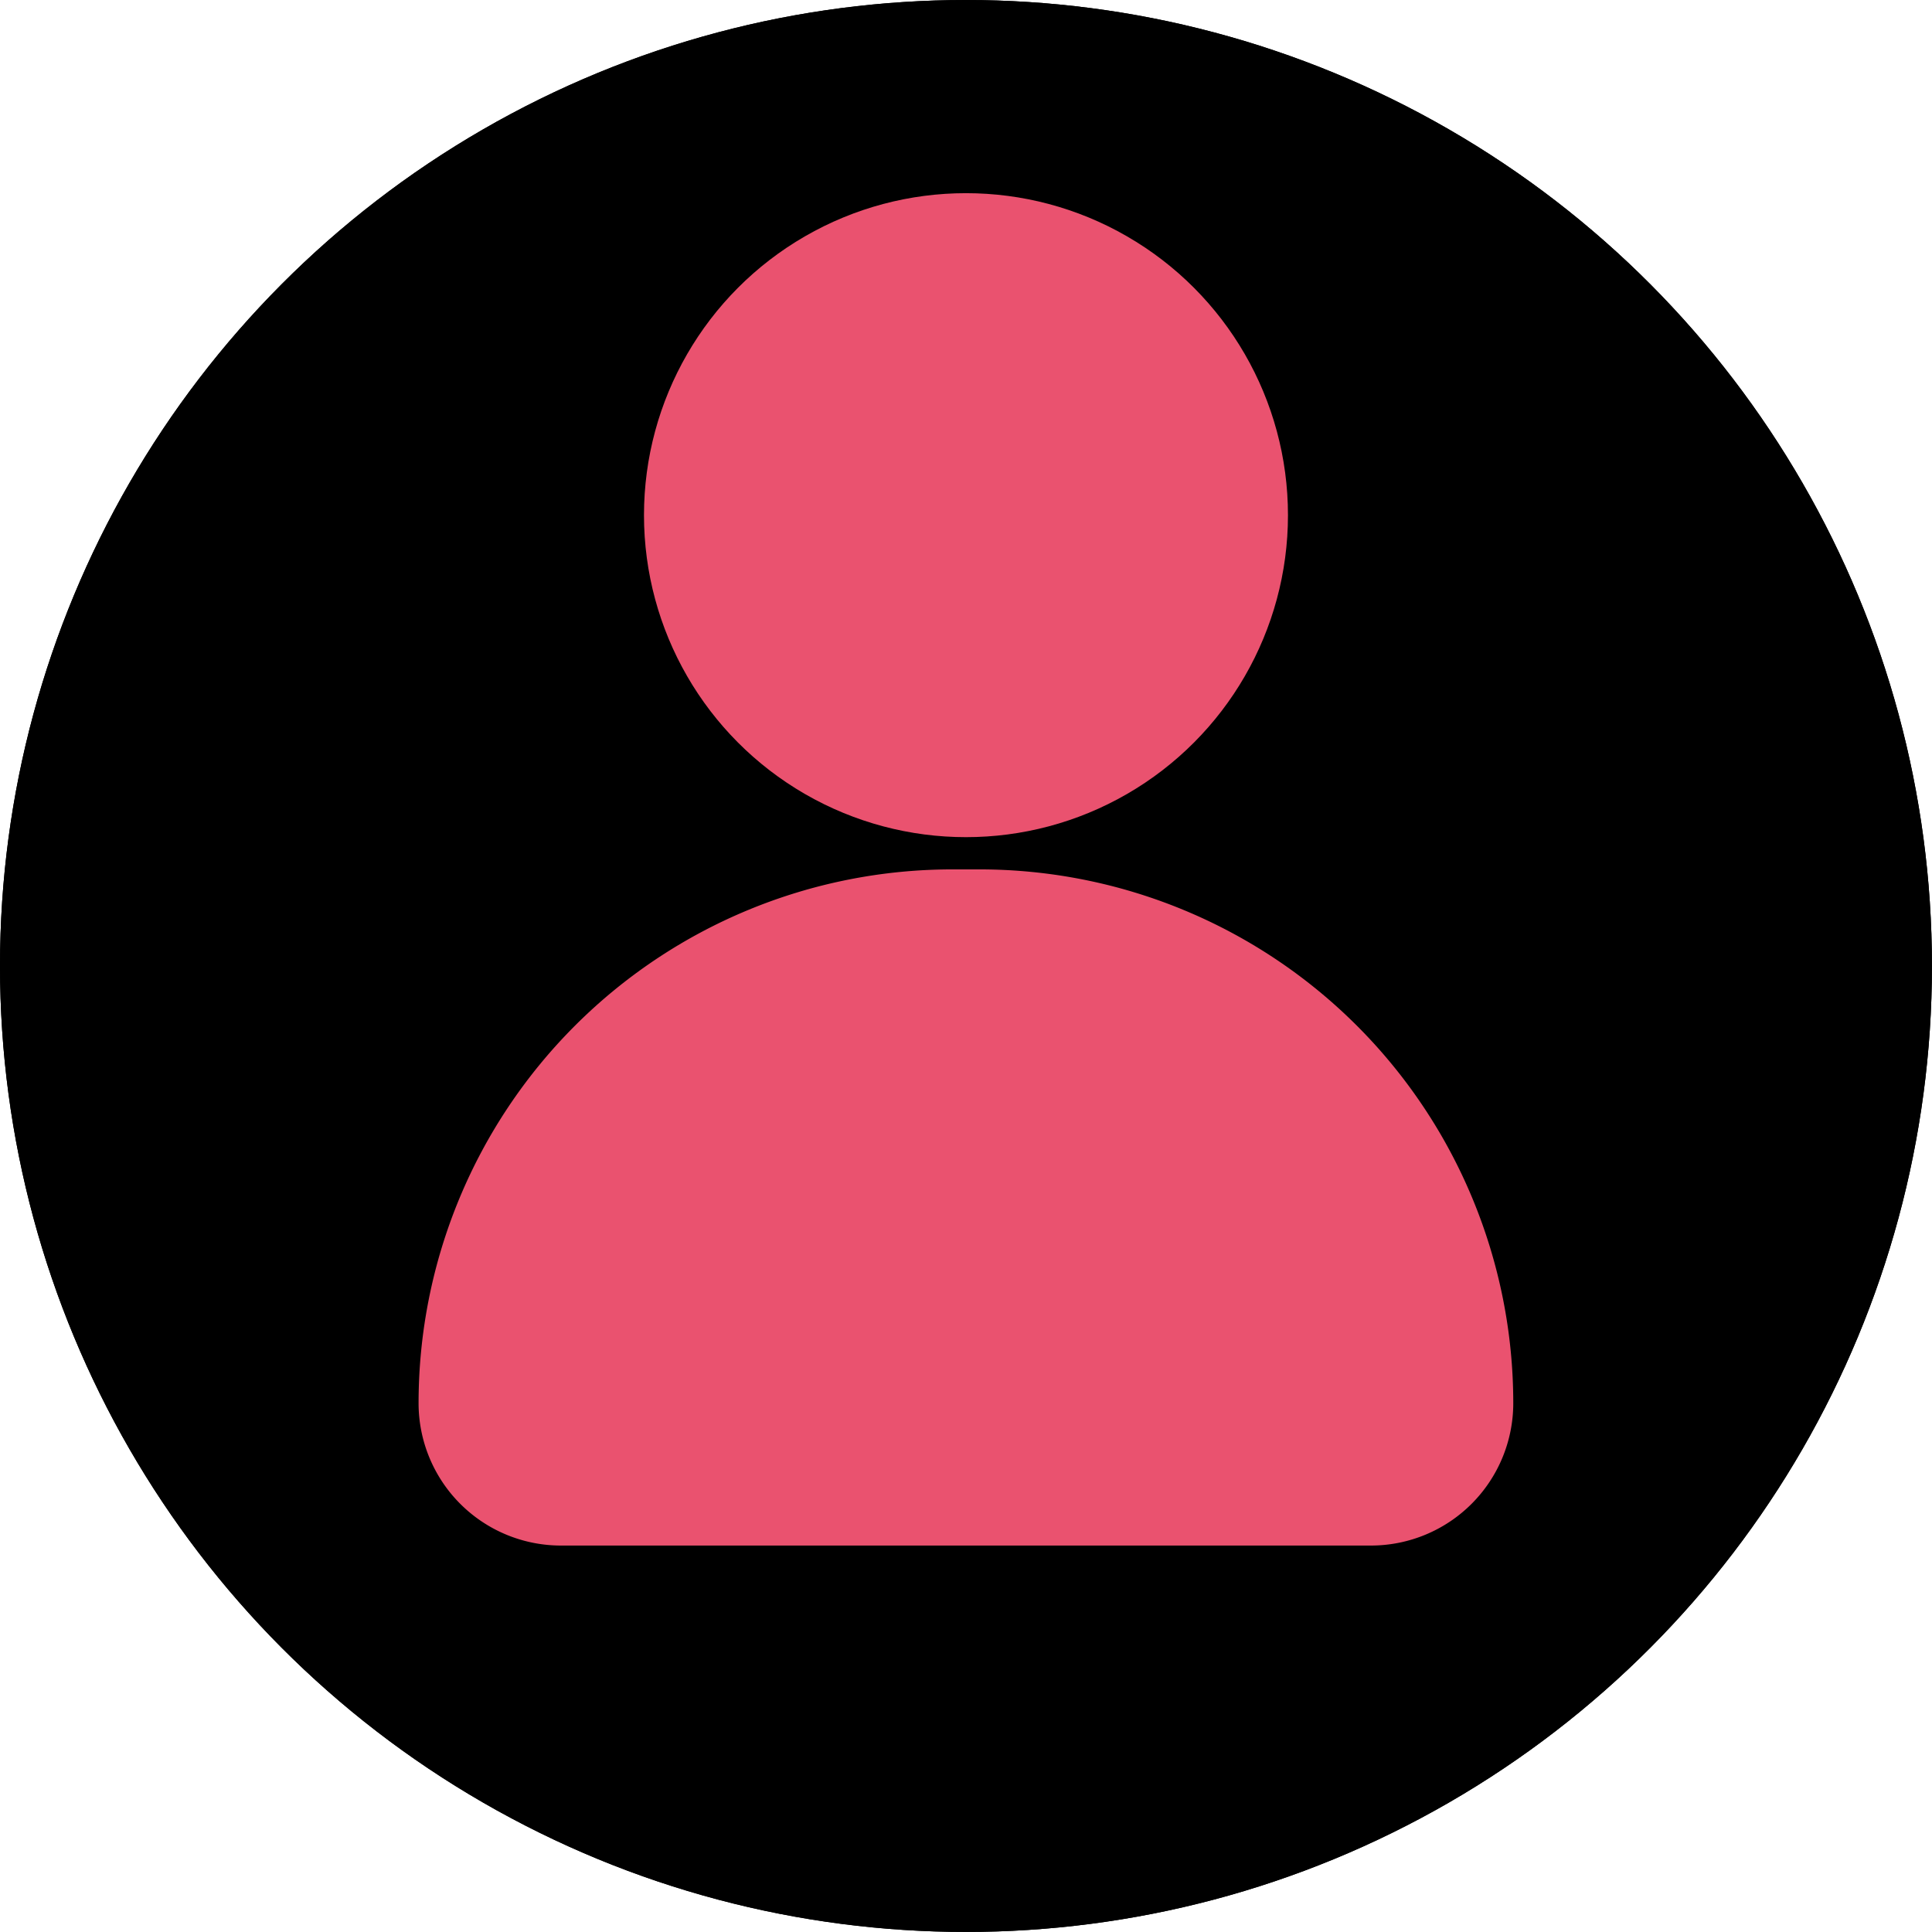 <svg id="profile_Icon" data-name="profile Icon" xmlns="http://www.w3.org/2000/svg" width="38.365" height="38.365" viewBox="0 0 38.365 38.365">
  <g id="outer" stroke="#000" stroke-width="1">
    <circle cx="19.182" cy="19.182" r="19.182" stroke="none"/>
    <circle cx="19.182" cy="19.182" r="18.682" fill="none"/>
  </g>
  <path id="body" d="M10.6,0h.538a10.6,10.6,0,0,1,10.6,10.6v0a2.827,2.827,0,0,1-2.827,2.827H2.827A2.827,2.827,0,0,1,0,10.6v0A10.6,10.6,0,0,1,10.6,0Z" transform="translate(8.312 17.264)" fill="#ea526f"/>
  <circle id="head" cx="6.394" cy="6.394" r="6.394" transform="translate(12.788 3.836)" fill="#ea526f"/>
</svg>
